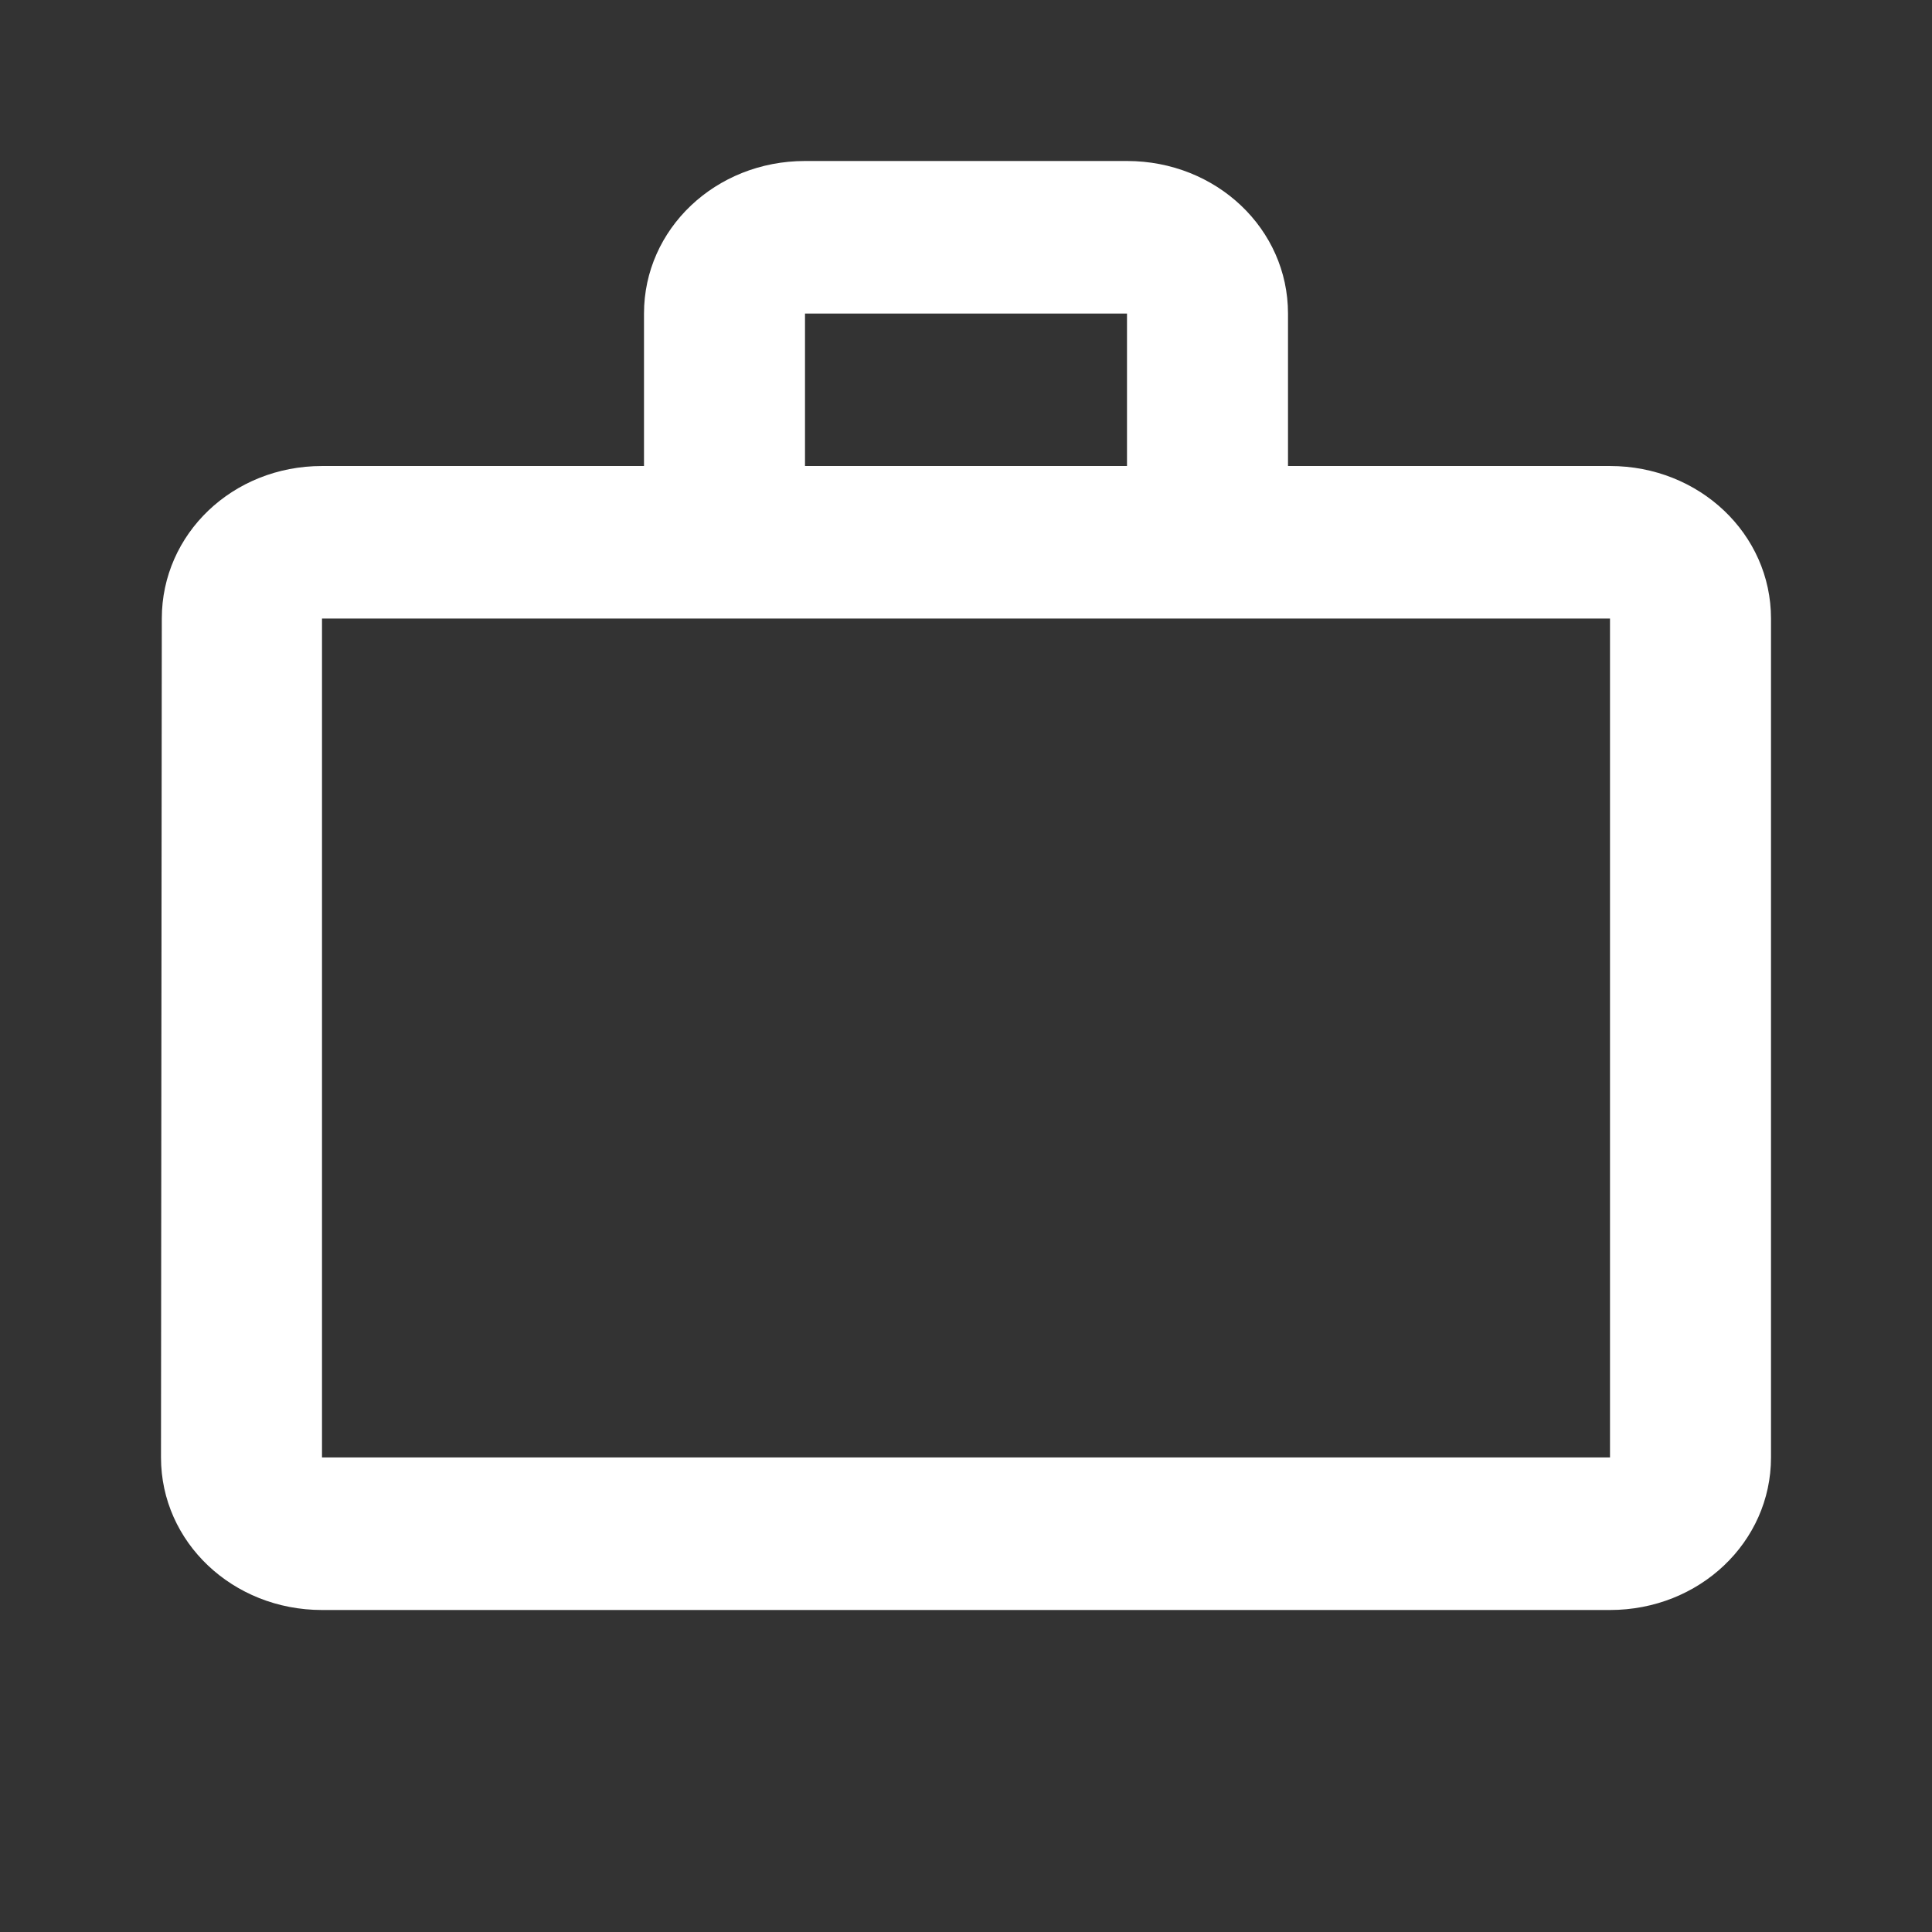 <?xml version="1.0" encoding="UTF-8"?>
<svg width="24px" height="24px" viewBox="0 0 24 24" version="1.1" xmlns="http://www.w3.org/2000/svg" xmlns:xlink="http://www.w3.org/1999/xlink">
    <rect x="0" y="0" width="24" height="24" fill="#333333" stroke="none"/>
    <title>B09EB661-5F17-40A6-A043-09086B8342FB</title>
    <g id="Web" stroke="none" stroke-width="1" fill="none" fill-rule="evenodd">
        <g id="Tringhub_Home_Final" transform="translate(-40, -303)">
            <g id="ic_briefcase" transform="translate(40, 303)">
                <polygon id="Path" points="0 0 24 0 24 24 0 24"></polygon>
                <path d="M14,5.789 L14,3.895 L10,3.895 L10,5.789 L14,5.789 Z M4,7.684 L4,18.105 L20,18.105 L20,7.684 L4,7.684 Z M20,5.789 C21.11,5.789 22,6.633 22,7.684 L22,18.105 C22,19.157 21.11,20 20,20 L4,20 C2.89,20 2,19.157 2,18.105 L2.01,7.684 C2.01,6.633 2.89,5.789 4,5.789 L8,5.789 L8,3.895 C8,2.843 8.89,2 10,2 L14,2 C15.11,2 16,2.843 16,3.895 L16,5.789 L20,5.789 Z" id="Shape" fill="#fff" fill-rule="nonzero"></path>
            </g>
        </g>
    </g>
</svg>
<!-- originale color: #939598 -->
